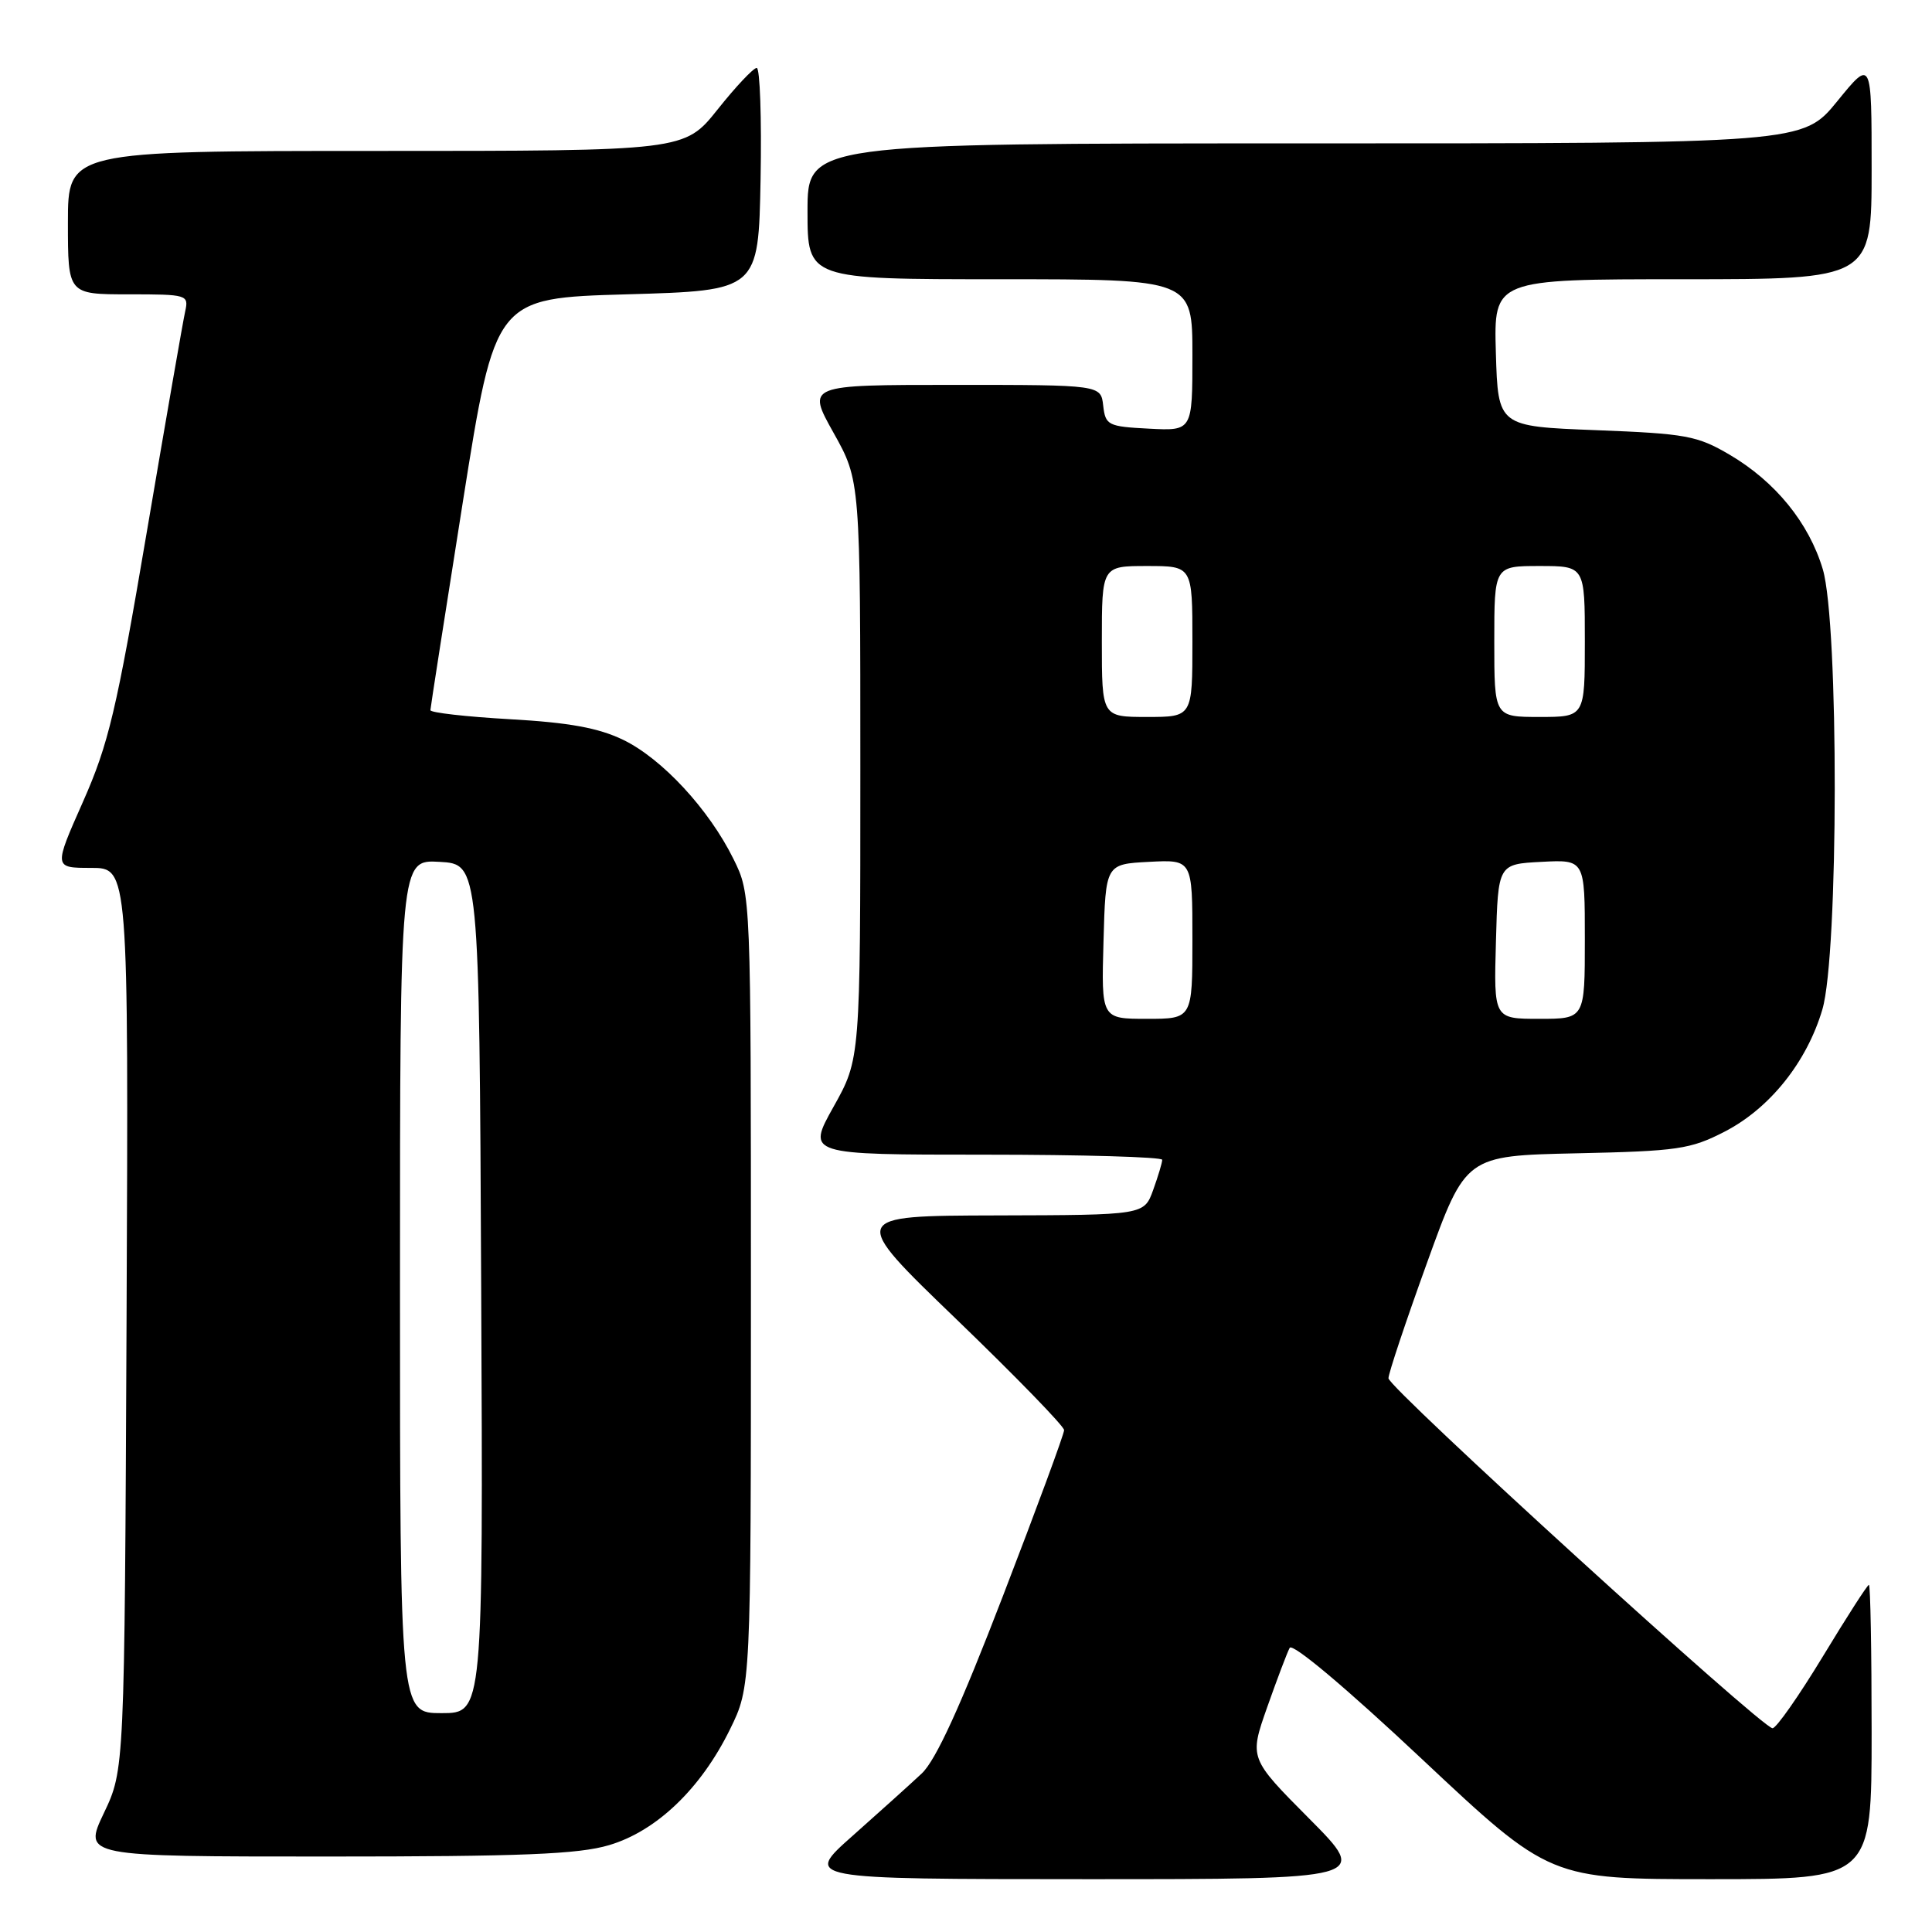 <?xml version="1.0" encoding="UTF-8" standalone="no"?>
<!DOCTYPE svg PUBLIC "-//W3C//DTD SVG 1.1//EN" "http://www.w3.org/Graphics/SVG/1.1/DTD/svg11.dtd" >
<svg xmlns="http://www.w3.org/2000/svg" xmlns:xlink="http://www.w3.org/1999/xlink" version="1.1" viewBox="0 0 256 256">
 <g >
 <path fill="currentColor"
d=" M 173.49 240.99 C 165.53 232.98 165.53 232.98 167.90 226.24 C 169.21 222.53 170.55 218.98 170.89 218.35 C 171.25 217.67 178.35 223.63 188.43 233.10 C 205.37 249.00 205.37 249.00 226.68 249.00 C 248.00 249.00 248.00 249.00 248.00 229.50 C 248.00 218.78 247.84 210.00 247.64 210.00 C 247.44 210.00 244.69 214.28 241.53 219.50 C 238.36 224.72 235.37 229.00 234.87 229.00 C 233.48 229.00 184.00 183.92 183.98 182.63 C 183.97 182.01 186.27 175.12 189.09 167.32 C 194.21 153.14 194.21 153.14 208.89 152.82 C 222.33 152.53 223.99 152.28 228.52 149.95 C 234.50 146.87 239.41 140.74 241.47 133.77 C 243.63 126.51 243.67 82.62 241.53 75.43 C 239.69 69.28 235.25 63.82 229.18 60.25 C 224.89 57.73 223.40 57.46 211.50 57.00 C 198.50 56.50 198.50 56.50 198.21 46.75 C 197.93 37.00 197.93 37.00 222.96 37.00 C 248.00 37.00 248.00 37.00 248.00 22.41 C 248.00 7.82 248.00 7.82 243.45 13.41 C 238.89 19.00 238.89 19.00 172.95 19.00 C 107.00 19.00 107.00 19.00 107.00 28.00 C 107.00 37.00 107.00 37.00 132.50 37.00 C 158.00 37.00 158.00 37.00 158.00 47.05 C 158.00 57.10 158.00 57.10 152.25 56.80 C 146.81 56.52 146.48 56.35 146.18 53.75 C 145.87 51.00 145.87 51.00 126.38 51.00 C 106.90 51.00 106.90 51.00 110.45 57.35 C 114.00 63.69 114.00 63.69 114.00 102.00 C 114.00 140.31 114.00 140.31 110.45 146.65 C 106.90 153.00 106.90 153.00 130.45 153.00 C 143.40 153.00 154.00 153.31 154.00 153.68 C 154.00 154.05 153.46 155.85 152.80 157.68 C 151.60 161.00 151.60 161.00 132.05 161.05 C 112.50 161.10 112.50 161.10 126.75 174.83 C 134.59 182.39 141.00 188.98 141.00 189.50 C 141.00 190.01 137.36 199.89 132.90 211.46 C 127.25 226.15 124.00 233.25 122.13 235.00 C 120.66 236.38 116.54 240.09 112.98 243.25 C 106.50 248.99 106.50 248.99 143.98 249.00 C 181.45 249.00 181.45 249.00 173.49 240.99 Z  M 80.71 244.49 C 86.99 242.63 92.87 237.00 96.72 229.16 C 99.50 223.50 99.50 223.50 99.50 171.00 C 99.50 118.50 99.50 118.50 97.20 113.84 C 93.96 107.26 87.74 100.53 82.57 98.03 C 79.30 96.45 75.41 95.74 67.58 95.30 C 61.76 94.97 57.01 94.43 57.03 94.10 C 57.04 93.77 58.98 81.35 61.33 66.50 C 65.61 39.50 65.61 39.50 83.06 39.00 C 100.50 38.50 100.50 38.50 100.78 23.75 C 100.93 15.64 100.70 9.00 100.27 9.00 C 99.83 9.00 97.50 11.47 95.09 14.50 C 90.70 20.00 90.70 20.00 49.85 20.00 C 9.00 20.00 9.00 20.00 9.00 29.50 C 9.00 39.00 9.00 39.00 17.02 39.00 C 24.82 39.00 25.02 39.06 24.54 41.25 C 24.26 42.49 21.97 55.65 19.45 70.50 C 15.43 94.19 14.39 98.57 10.99 106.25 C 7.11 115.00 7.11 115.00 12.07 115.00 C 17.03 115.00 17.03 115.00 16.77 174.75 C 16.50 234.50 16.50 234.50 13.76 240.25 C 11.03 246.00 11.03 246.00 43.33 246.00 C 69.19 246.00 76.65 245.70 80.71 244.49 Z  M 146.22 124.75 C 146.50 114.50 146.50 114.50 152.25 114.20 C 158.00 113.90 158.00 113.90 158.00 124.45 C 158.00 135.00 158.00 135.00 151.97 135.00 C 145.93 135.00 145.93 135.00 146.22 124.75 Z  M 198.22 124.75 C 198.50 114.50 198.50 114.50 204.25 114.20 C 210.00 113.90 210.00 113.90 210.00 124.45 C 210.00 135.00 210.00 135.00 203.97 135.00 C 197.93 135.00 197.93 135.00 198.22 124.75 Z  M 146.00 85.00 C 146.00 75.00 146.00 75.00 152.00 75.00 C 158.00 75.00 158.00 75.00 158.00 85.00 C 158.00 95.00 158.00 95.00 152.00 95.00 C 146.00 95.00 146.00 95.00 146.00 85.00 Z  M 198.00 85.00 C 198.00 75.00 198.00 75.00 204.00 75.00 C 210.00 75.00 210.00 75.00 210.00 85.00 C 210.00 95.00 210.00 95.00 204.00 95.00 C 198.00 95.00 198.00 95.00 198.00 85.00 Z  M 53.00 170.45 C 53.00 113.90 53.00 113.90 58.25 114.20 C 63.50 114.50 63.50 114.50 63.76 170.75 C 64.02 227.00 64.02 227.00 58.51 227.00 C 53.00 227.00 53.00 227.00 53.00 170.45 Z "/>
</g>
</svg>